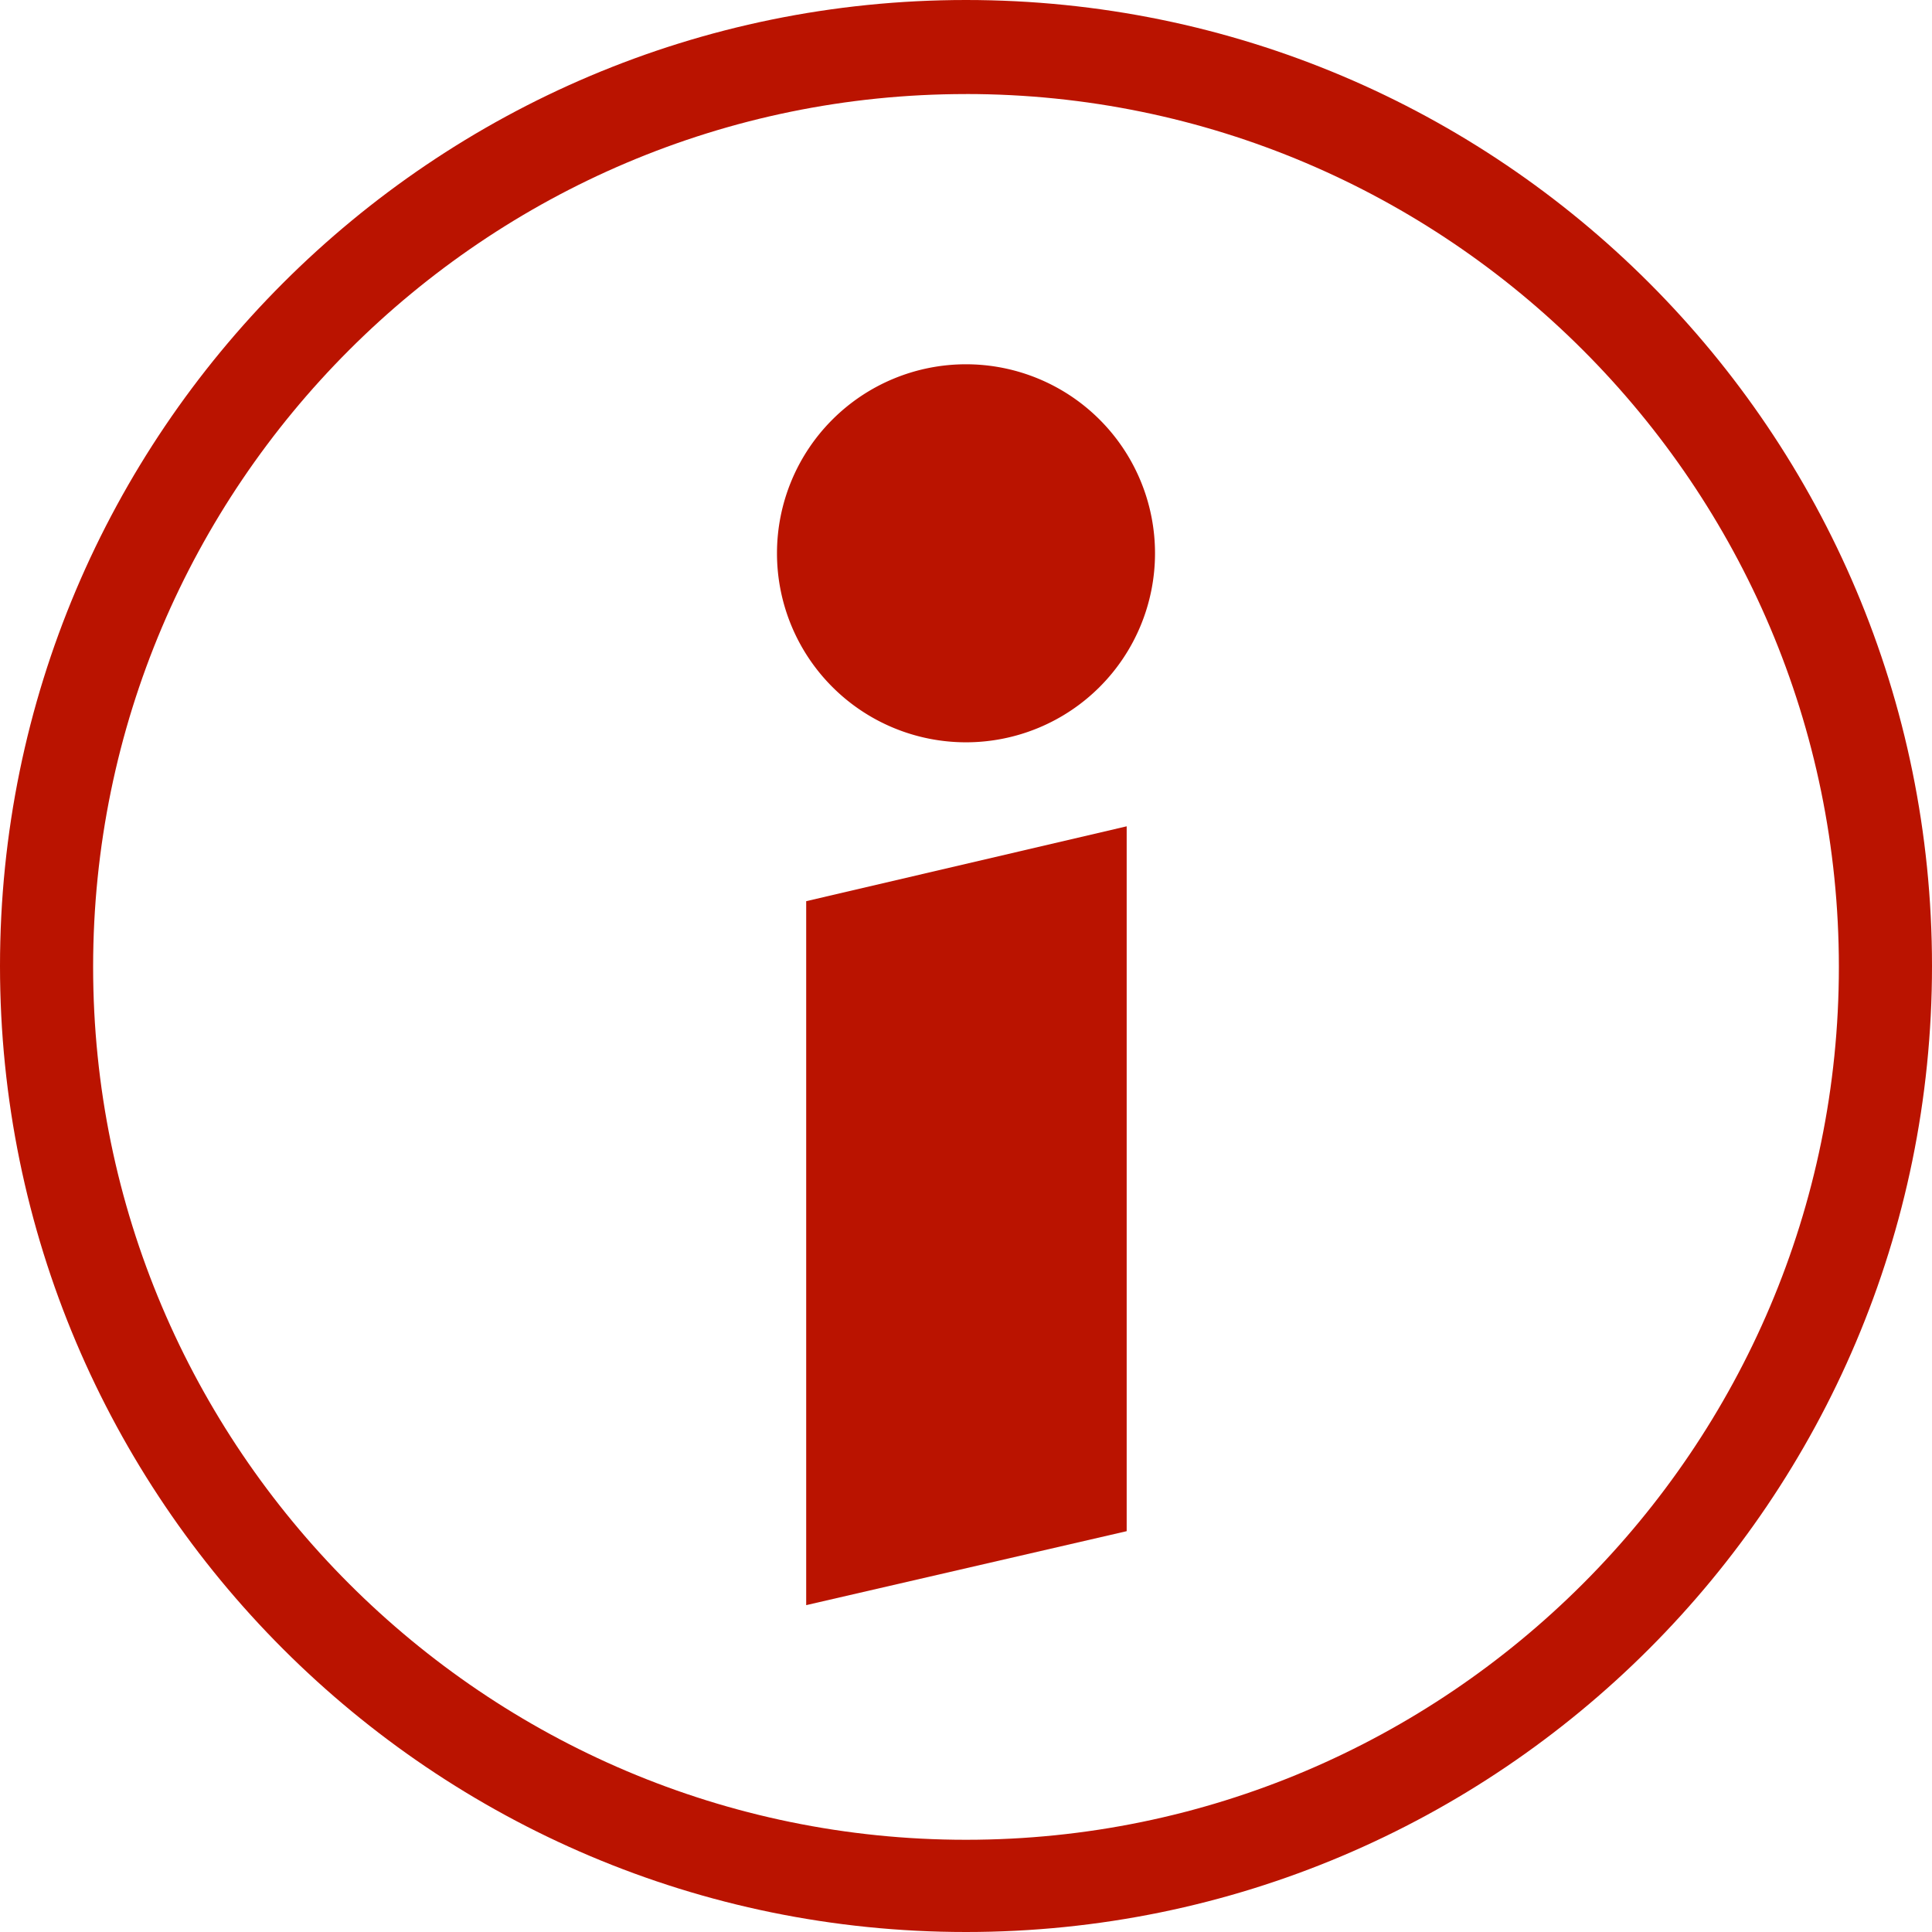 <svg width="60" height="60" fill="none" xmlns="http://www.w3.org/2000/svg"><path d="M34.99 47.552l-9.953 2.297V27.987l9.953-2.325v21.89zM30 23.053a5.87 5.87 0 100-11.74 5.87 5.87 0 000 11.74z" fill="#ba1300"/><path d="M30 2.92c14.943 0 27.108 12.165 27.108 27.108 0 14.944-12.165 27.108-27.108 27.108-14.943 0-27.108-12.164-27.108-27.108C2.892 15.085 15.057 2.921 30 2.921zM30 0C13.44 0 0 13.44 0 30c0 16.56 13.44 30 30 30 16.56 0 30-13.44 30-30C60 13.44 46.588 0 30 0z" fill="#ba1300"/></svg>
